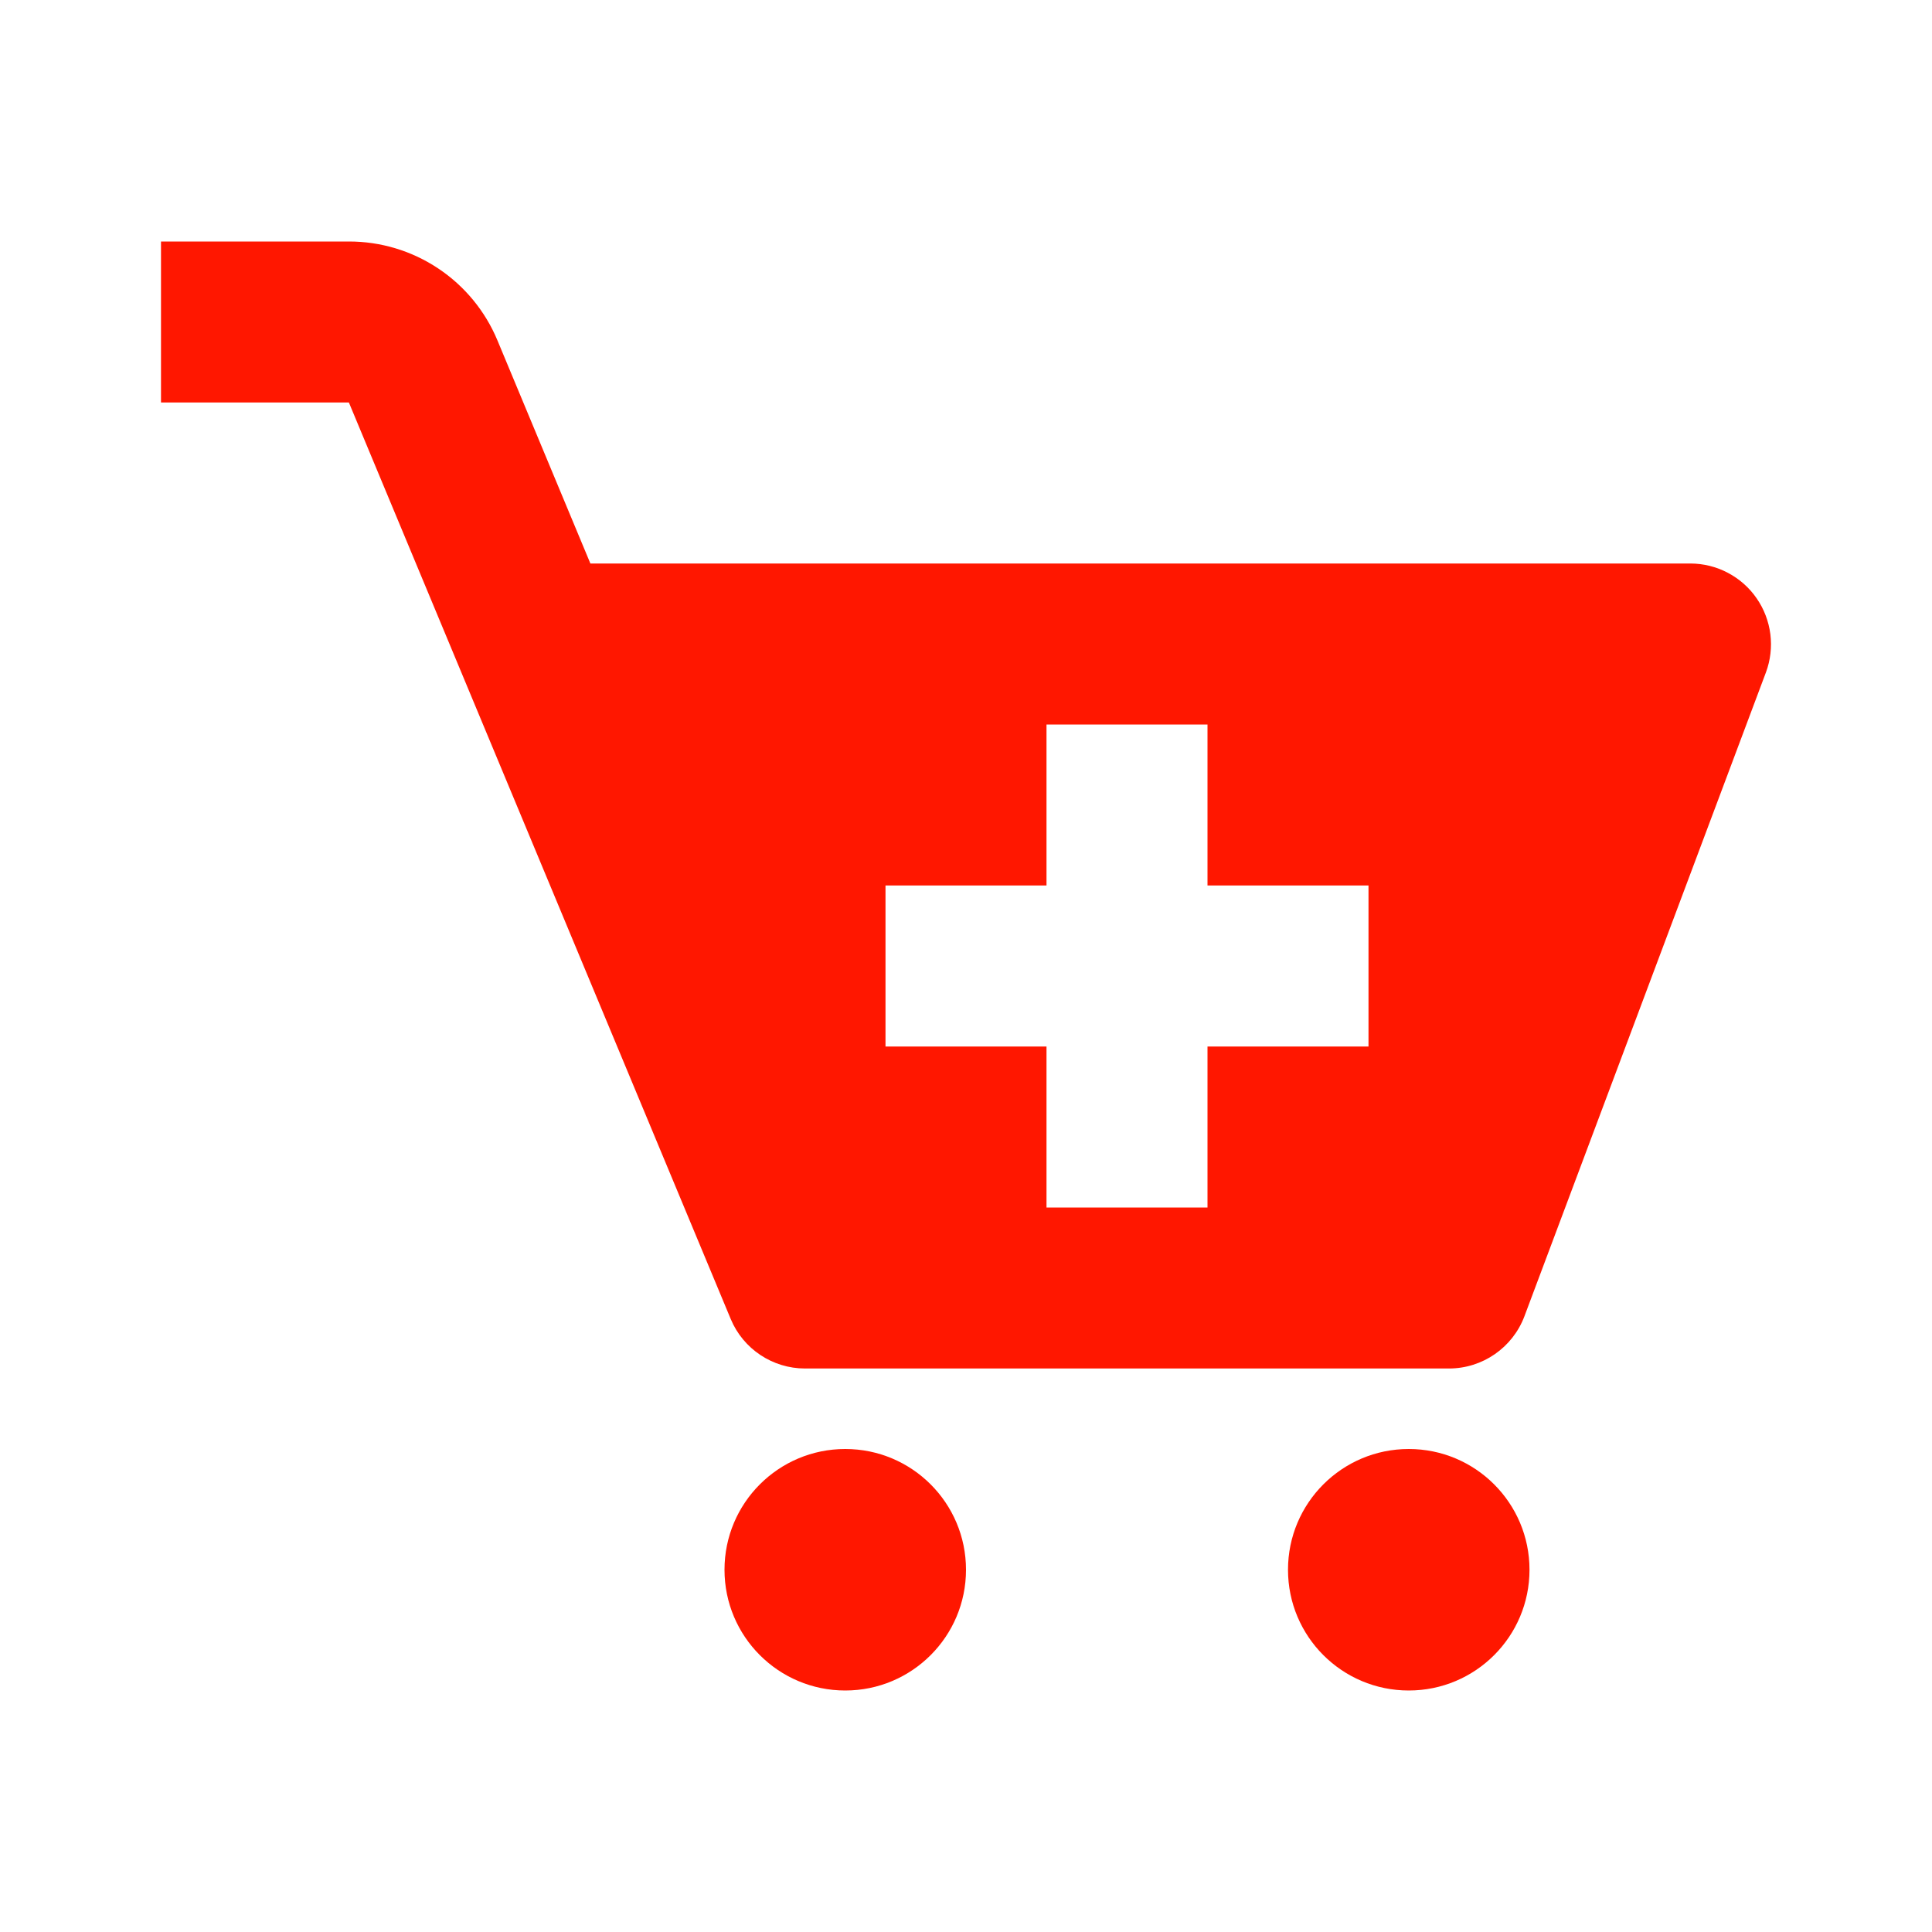 <svg width="36" height="36" viewBox="0 0 36 36" fill="none" xmlns="http://www.w3.org/2000/svg">
<path d="M15.75 31.5C16.993 31.5 18 30.493 18 29.25C18 28.007 16.993 27 15.75 27C14.507 27 13.5 28.007 13.5 29.25C13.5 30.493 14.507 31.5 15.75 31.5Z" fill="#FF1700"/>
<path d="M26.25 31.5C27.493 31.5 28.5 30.493 28.5 29.25C28.5 28.007 27.493 27 26.25 27C25.007 27 24 28.007 24 29.25C24 30.493 25.007 31.5 26.25 31.5Z" fill="#FF1700"/>
<path d="M31.5 10.5H11.001L9.27 6.345C9.043 5.798 8.658 5.33 8.165 5.002C7.672 4.673 7.092 4.499 6.5 4.5H3V7.5H6.501L13.616 24.578C13.848 25.136 14.396 25.5 15 25.5H27C27.625 25.5 28.185 25.111 28.405 24.528L32.906 12.528C32.99 12.301 33.018 12.057 32.988 11.816C32.957 11.576 32.87 11.347 32.732 11.148C32.594 10.948 32.41 10.786 32.195 10.673C31.981 10.56 31.742 10.501 31.5 10.5ZM25.5 19.5H22.5V22.5H19.5V19.5H16.5V16.5H19.5V13.5H22.5V16.5H25.5V19.5Z" fill="#FF1700"/>
</svg>
